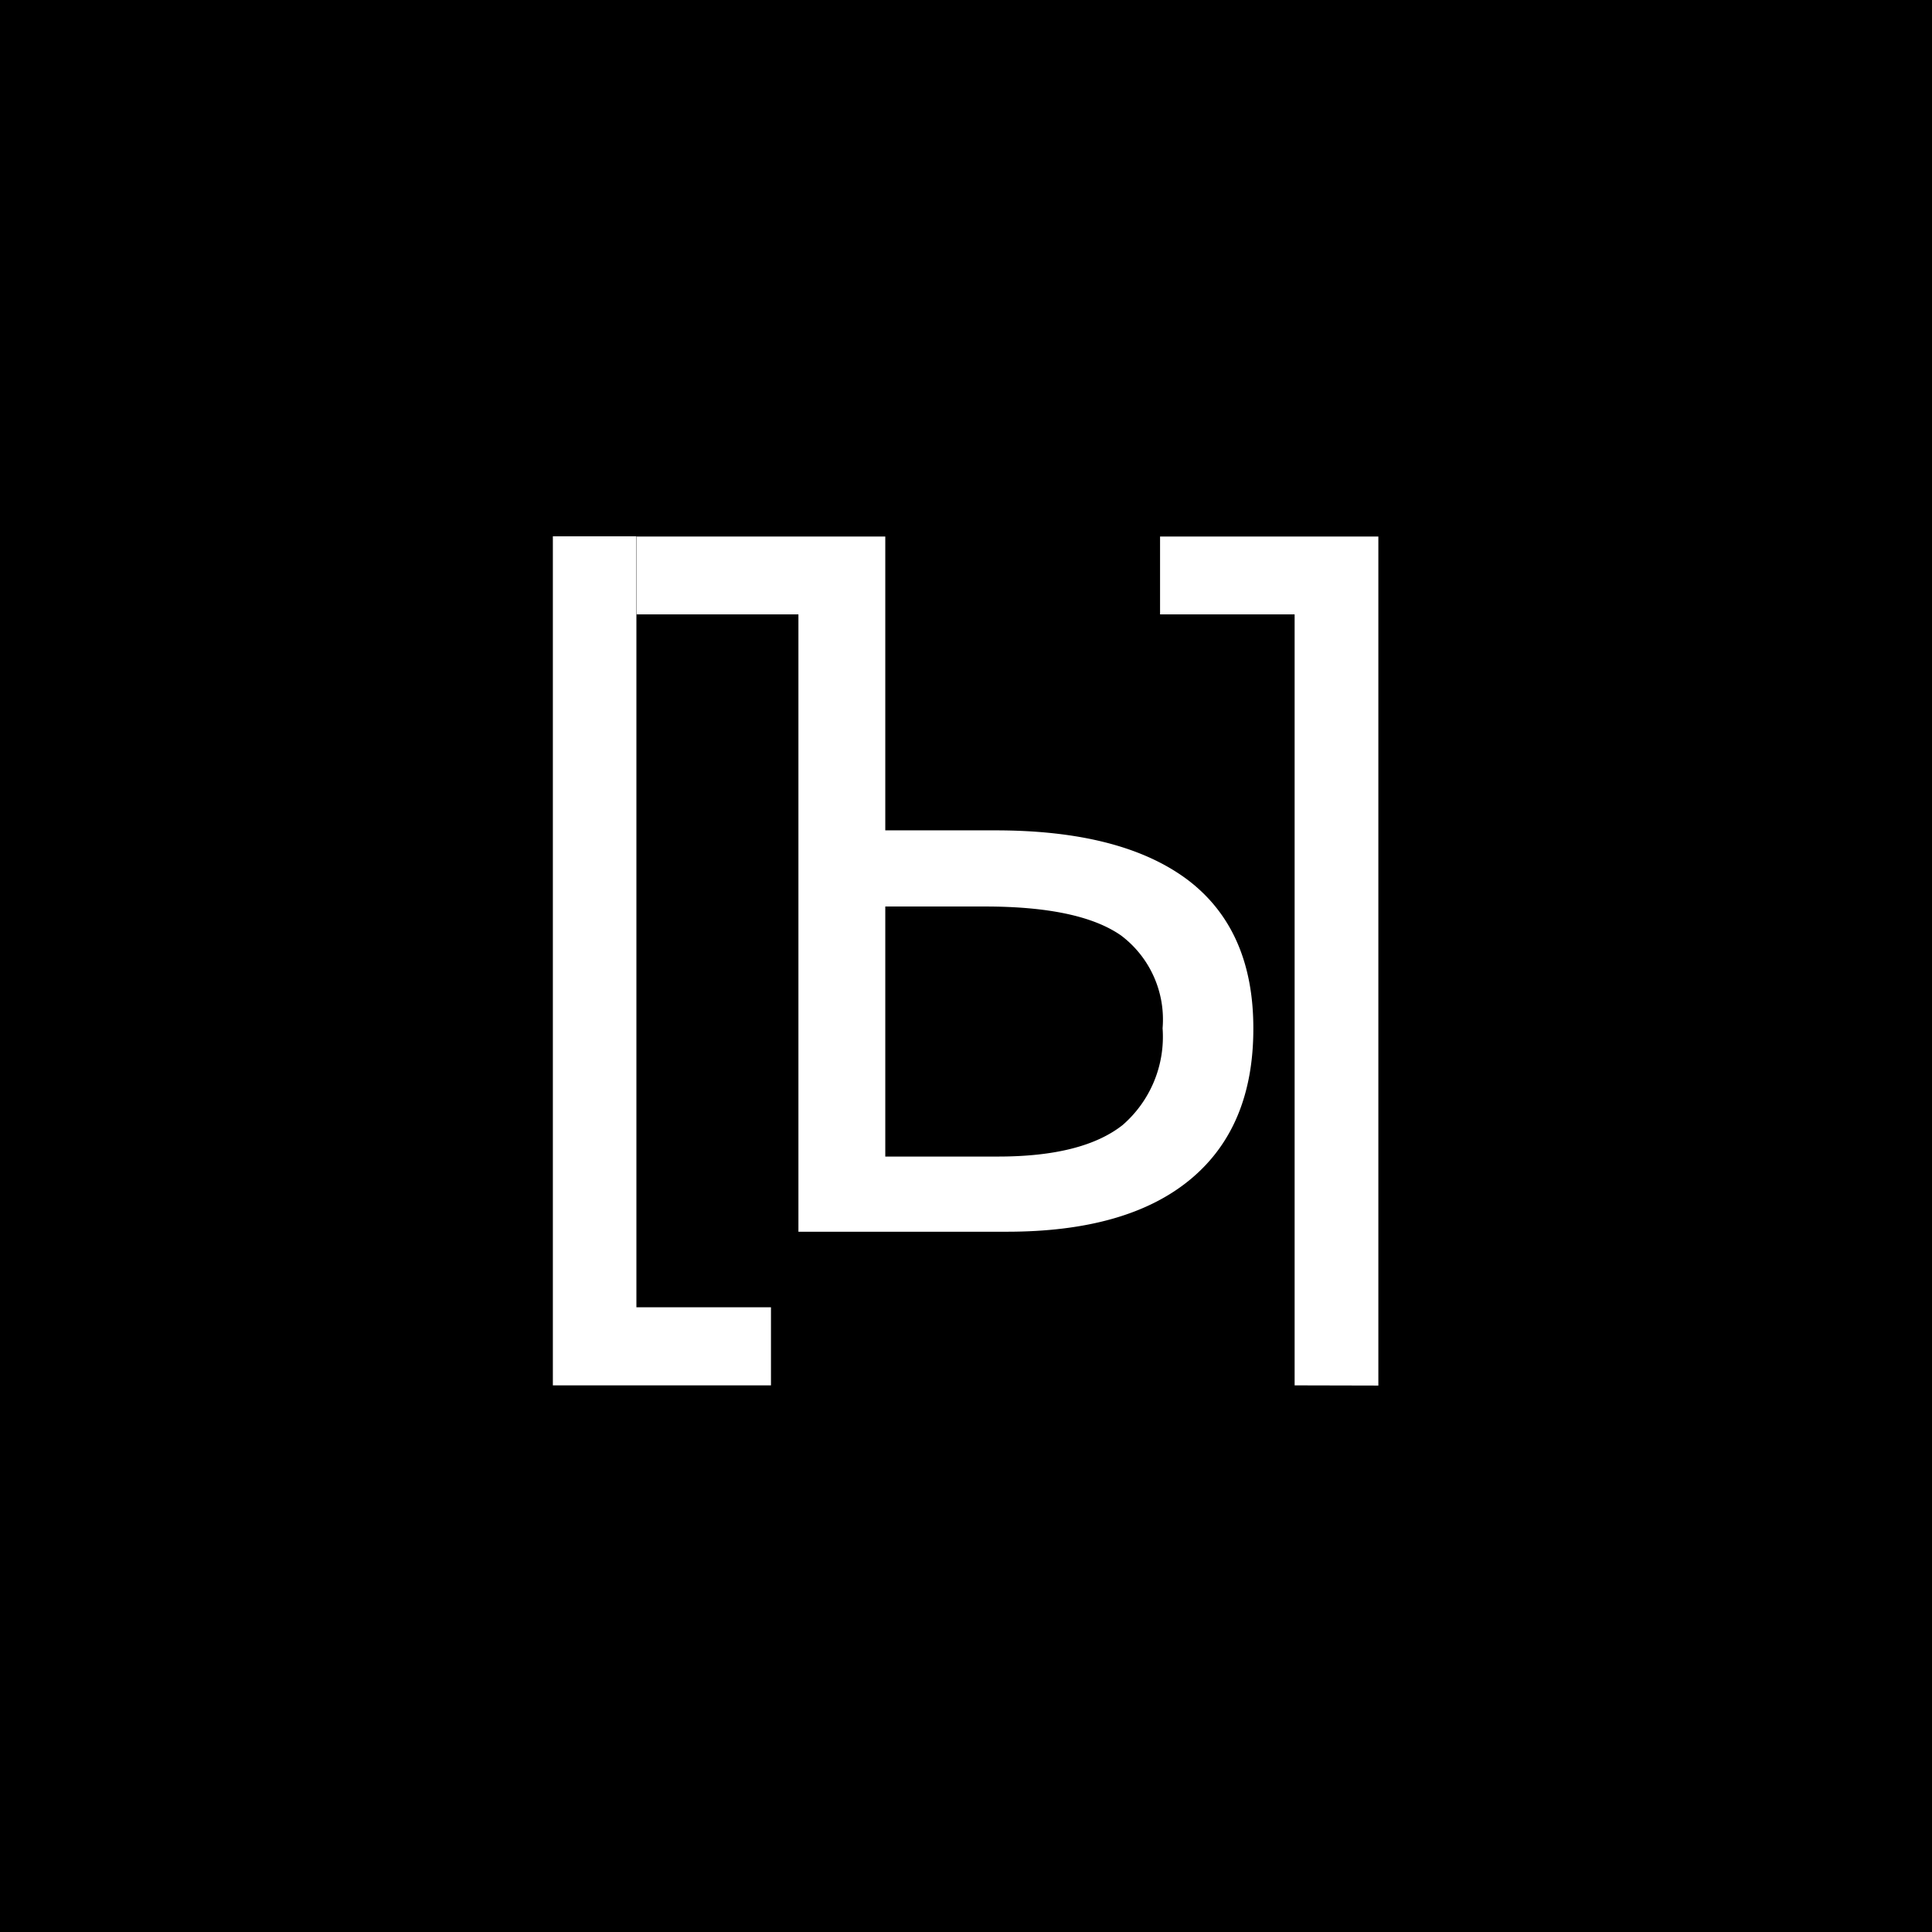 <svg xmlns="http://www.w3.org/2000/svg" viewBox="0 0 99.21 99.21">
  <defs>
    <style>
      .cls-1 {
        fill: #fff;
      }
    </style>
  </defs>
  <title>black</title>
  <g id="sfondo">
    <rect width="99.21" height="99.21"/>
  </g>
  <g id="sign">
    <path class="cls-1" d="M66.48,71.14V31.55H59.57v-4H70.78v43.6Z"/>
    <g>
      <polygon class="cls-1" points="32.68 67.13 32.68 27.54 28.39 27.54 28.39 71.14 39.59 71.14 39.59 67.13 32.68 67.13"/>
      <path class="cls-1" d="M61,45.19q-3.39-2.55-9.88-2.55H45.46V27.55H32.69v4H41V63.25H51.71q6.18,0,9.42-2.69t3.23-7.76Q64.36,47.75,61,45.19ZM57.65,57.77q-2.05,1.62-6.4,1.62H45.46V46.55h5.11c3.23,0,5.57.49,7,1.49A5.4,5.4,0,0,1,59.7,52.8,6,6,0,0,1,57.65,57.77Z"/>
    </g>
  </g>
</svg>
